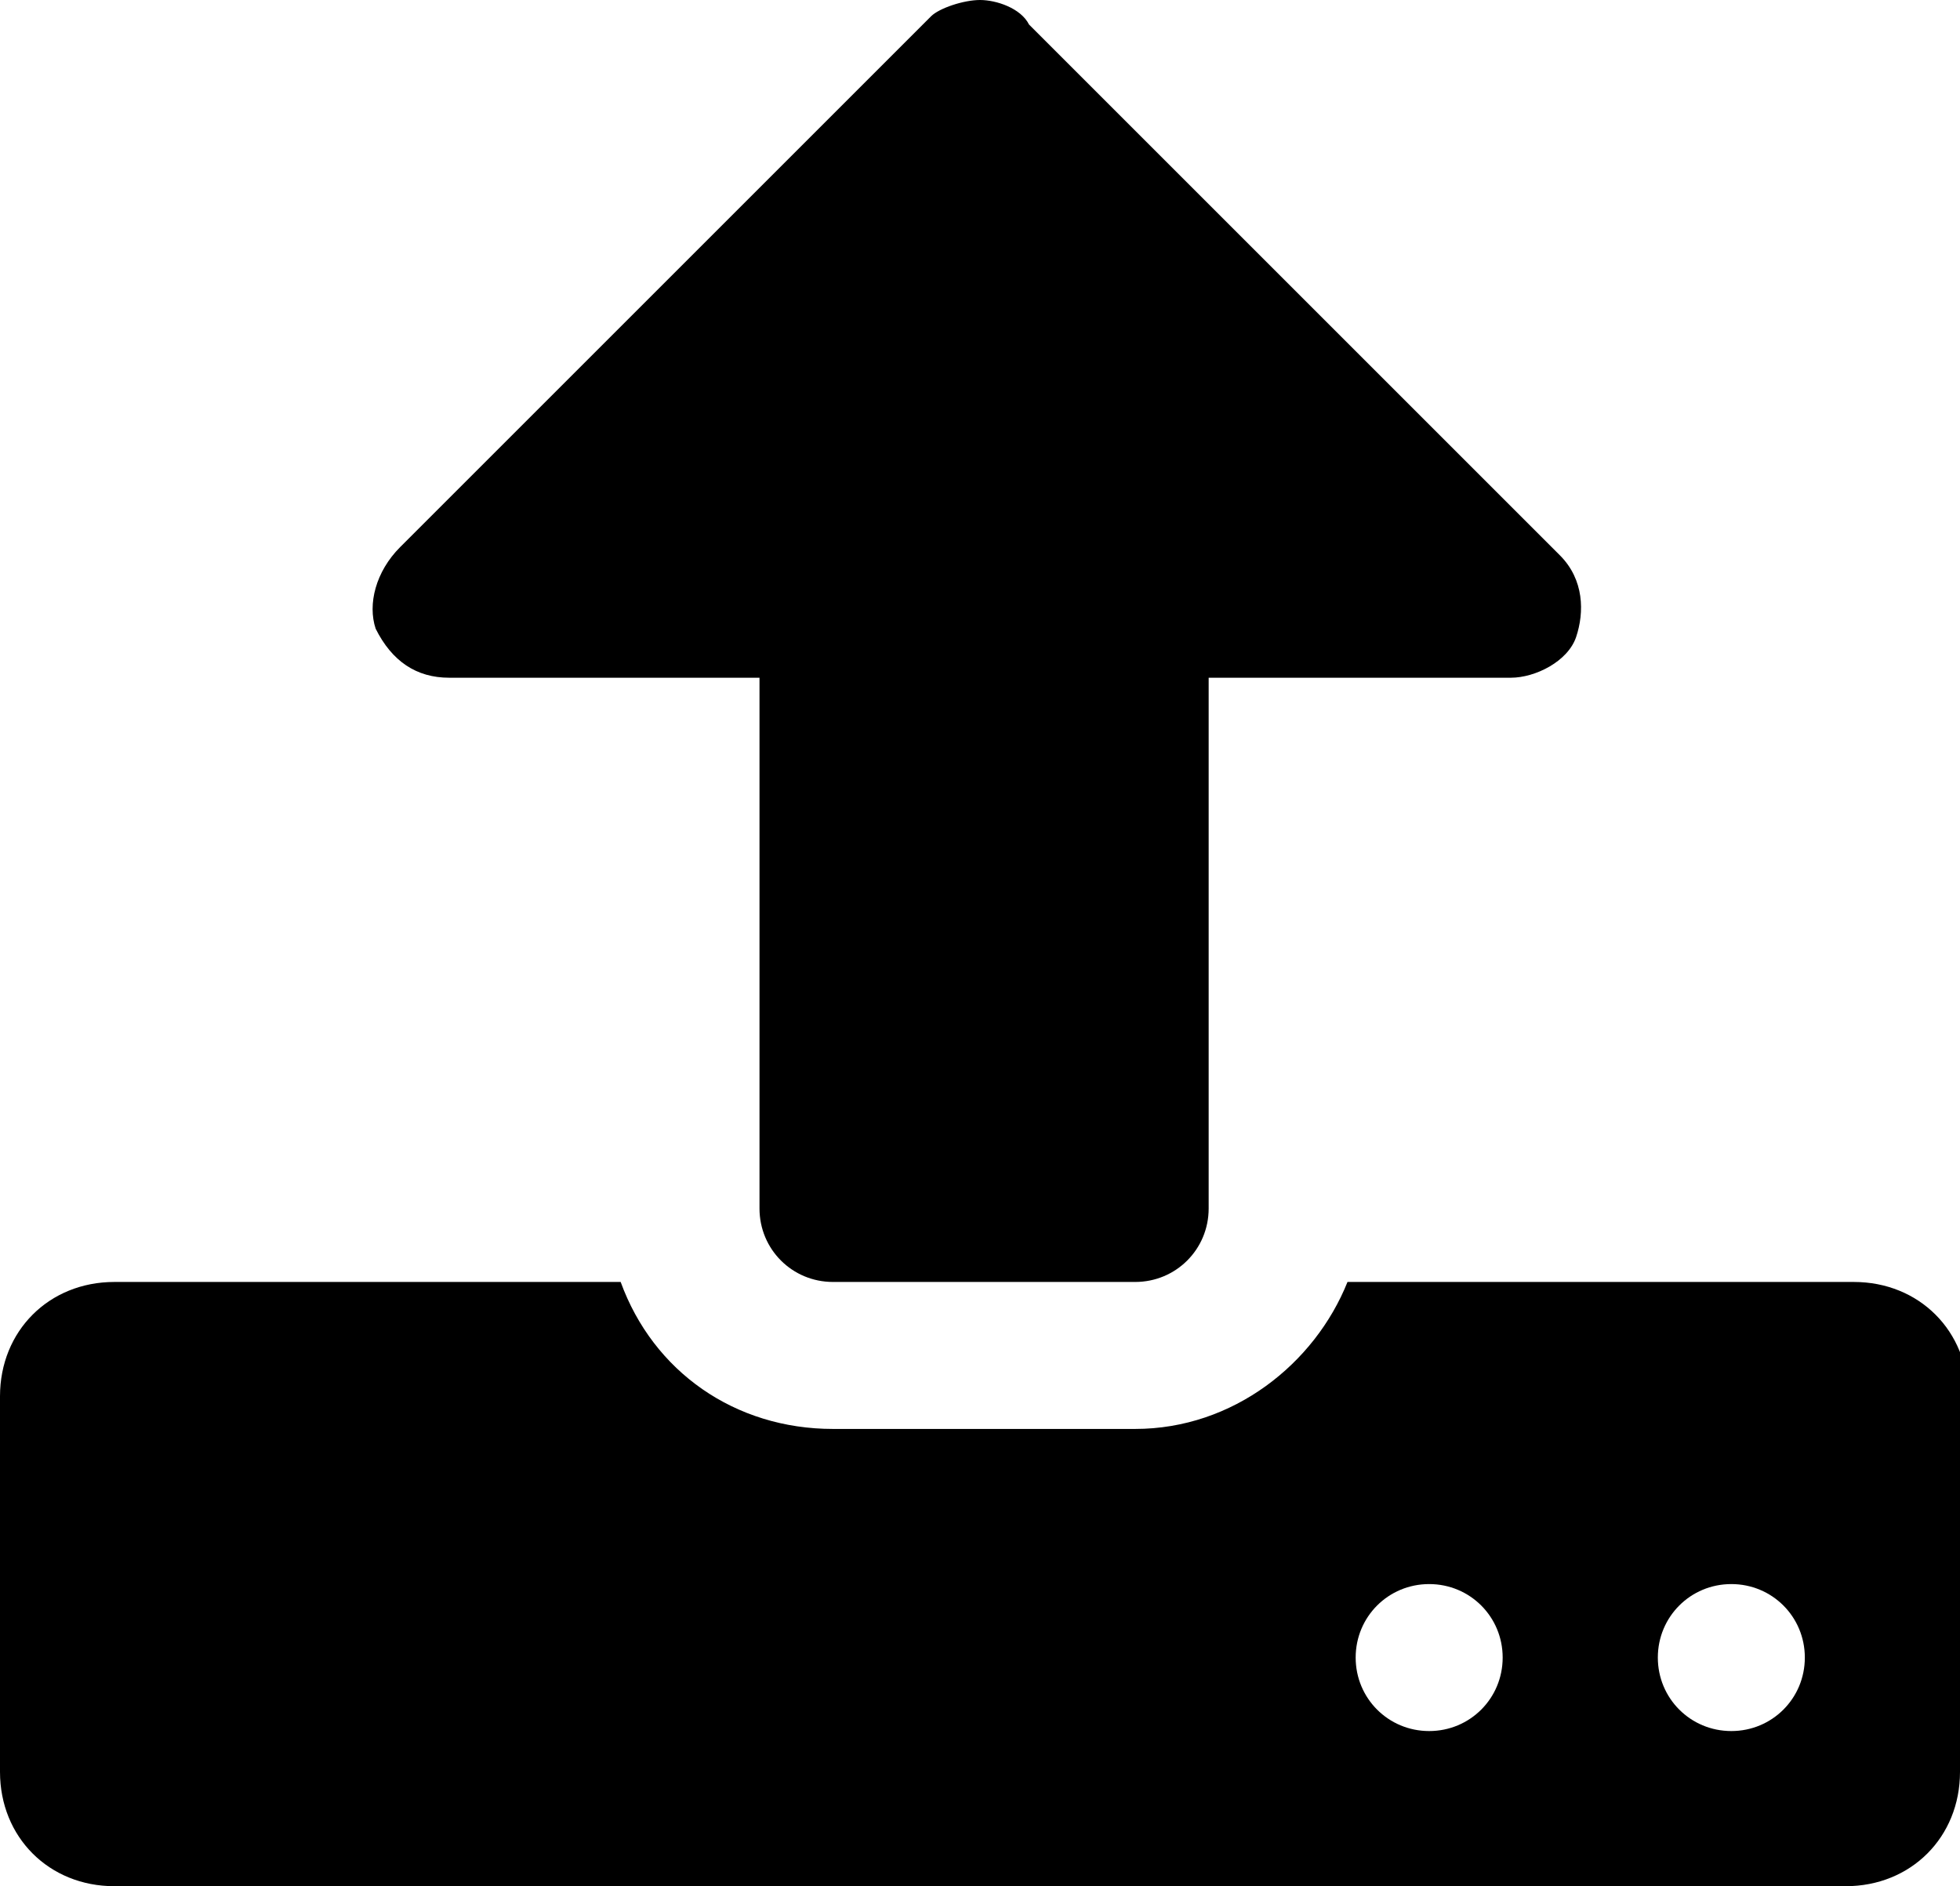 <?xml version="1.0" encoding="utf-8"?>
<!-- Generator: Adobe Illustrator 19.0.0, SVG Export Plug-In . SVG Version: 6.00 Build 0)  -->
<!DOCTYPE svg PUBLIC "-//W3C//DTD SVG 1.1//EN" "http://www.w3.org/Graphics/SVG/1.1/DTD/svg11.dtd">
<svg version="1.1" id="Layer_1" xmlns="http://www.w3.org/2000/svg" xmlns:xlink="http://www.w3.org/1999/xlink" x="0px" y="0px"
	 viewBox="0 0 24 23.1" style="enable-background:new 0 0 24 23.1;" xml:space="preserve">
<g id="XMLID_2_">
	<path id="XMLID_3_" d="M24,21.7c0,0.8-0.6,1.4-1.4,1.4H1.4c-0.8,0-1.4-0.6-1.4-1.4v-4.6c0-0.8,0.6-1.4,1.4-1.4h6.2
		c0.4,1.1,1.4,1.8,2.6,1.8h3.7c1.2,0,2.2-0.8,2.6-1.8h6.2c0.8,0,1.4,0.6,1.4,1.4V21.7z M18.5,8.3h-3.7v6.5c0,0.5-0.4,0.9-0.9,0.9
		h-3.7c-0.5,0-0.9-0.4-0.9-0.9V8.3H5.5c-0.4,0-0.7-0.2-0.9-0.6C4.5,7.4,4.6,7,4.9,6.7l6.5-6.5C11.5,0.1,11.8,0,12,0s0.5,0.1,0.6,0.3
		l6.5,6.5c0.3,0.3,0.3,0.7,0.2,1C19.2,8.1,18.8,8.3,18.5,8.3z M17.5,19.4c-0.5,0-0.9,0.4-0.9,0.9s0.4,0.9,0.9,0.9s0.9-0.4,0.9-0.9
		S18,19.4,17.5,19.4z M21.2,19.4c-0.5,0-0.9,0.4-0.9,0.9s0.4,0.9,0.9,0.9c0.5,0,0.9-0.4,0.9-0.9S21.7,19.4,21.2,19.4z"/>
</g>
</svg>
